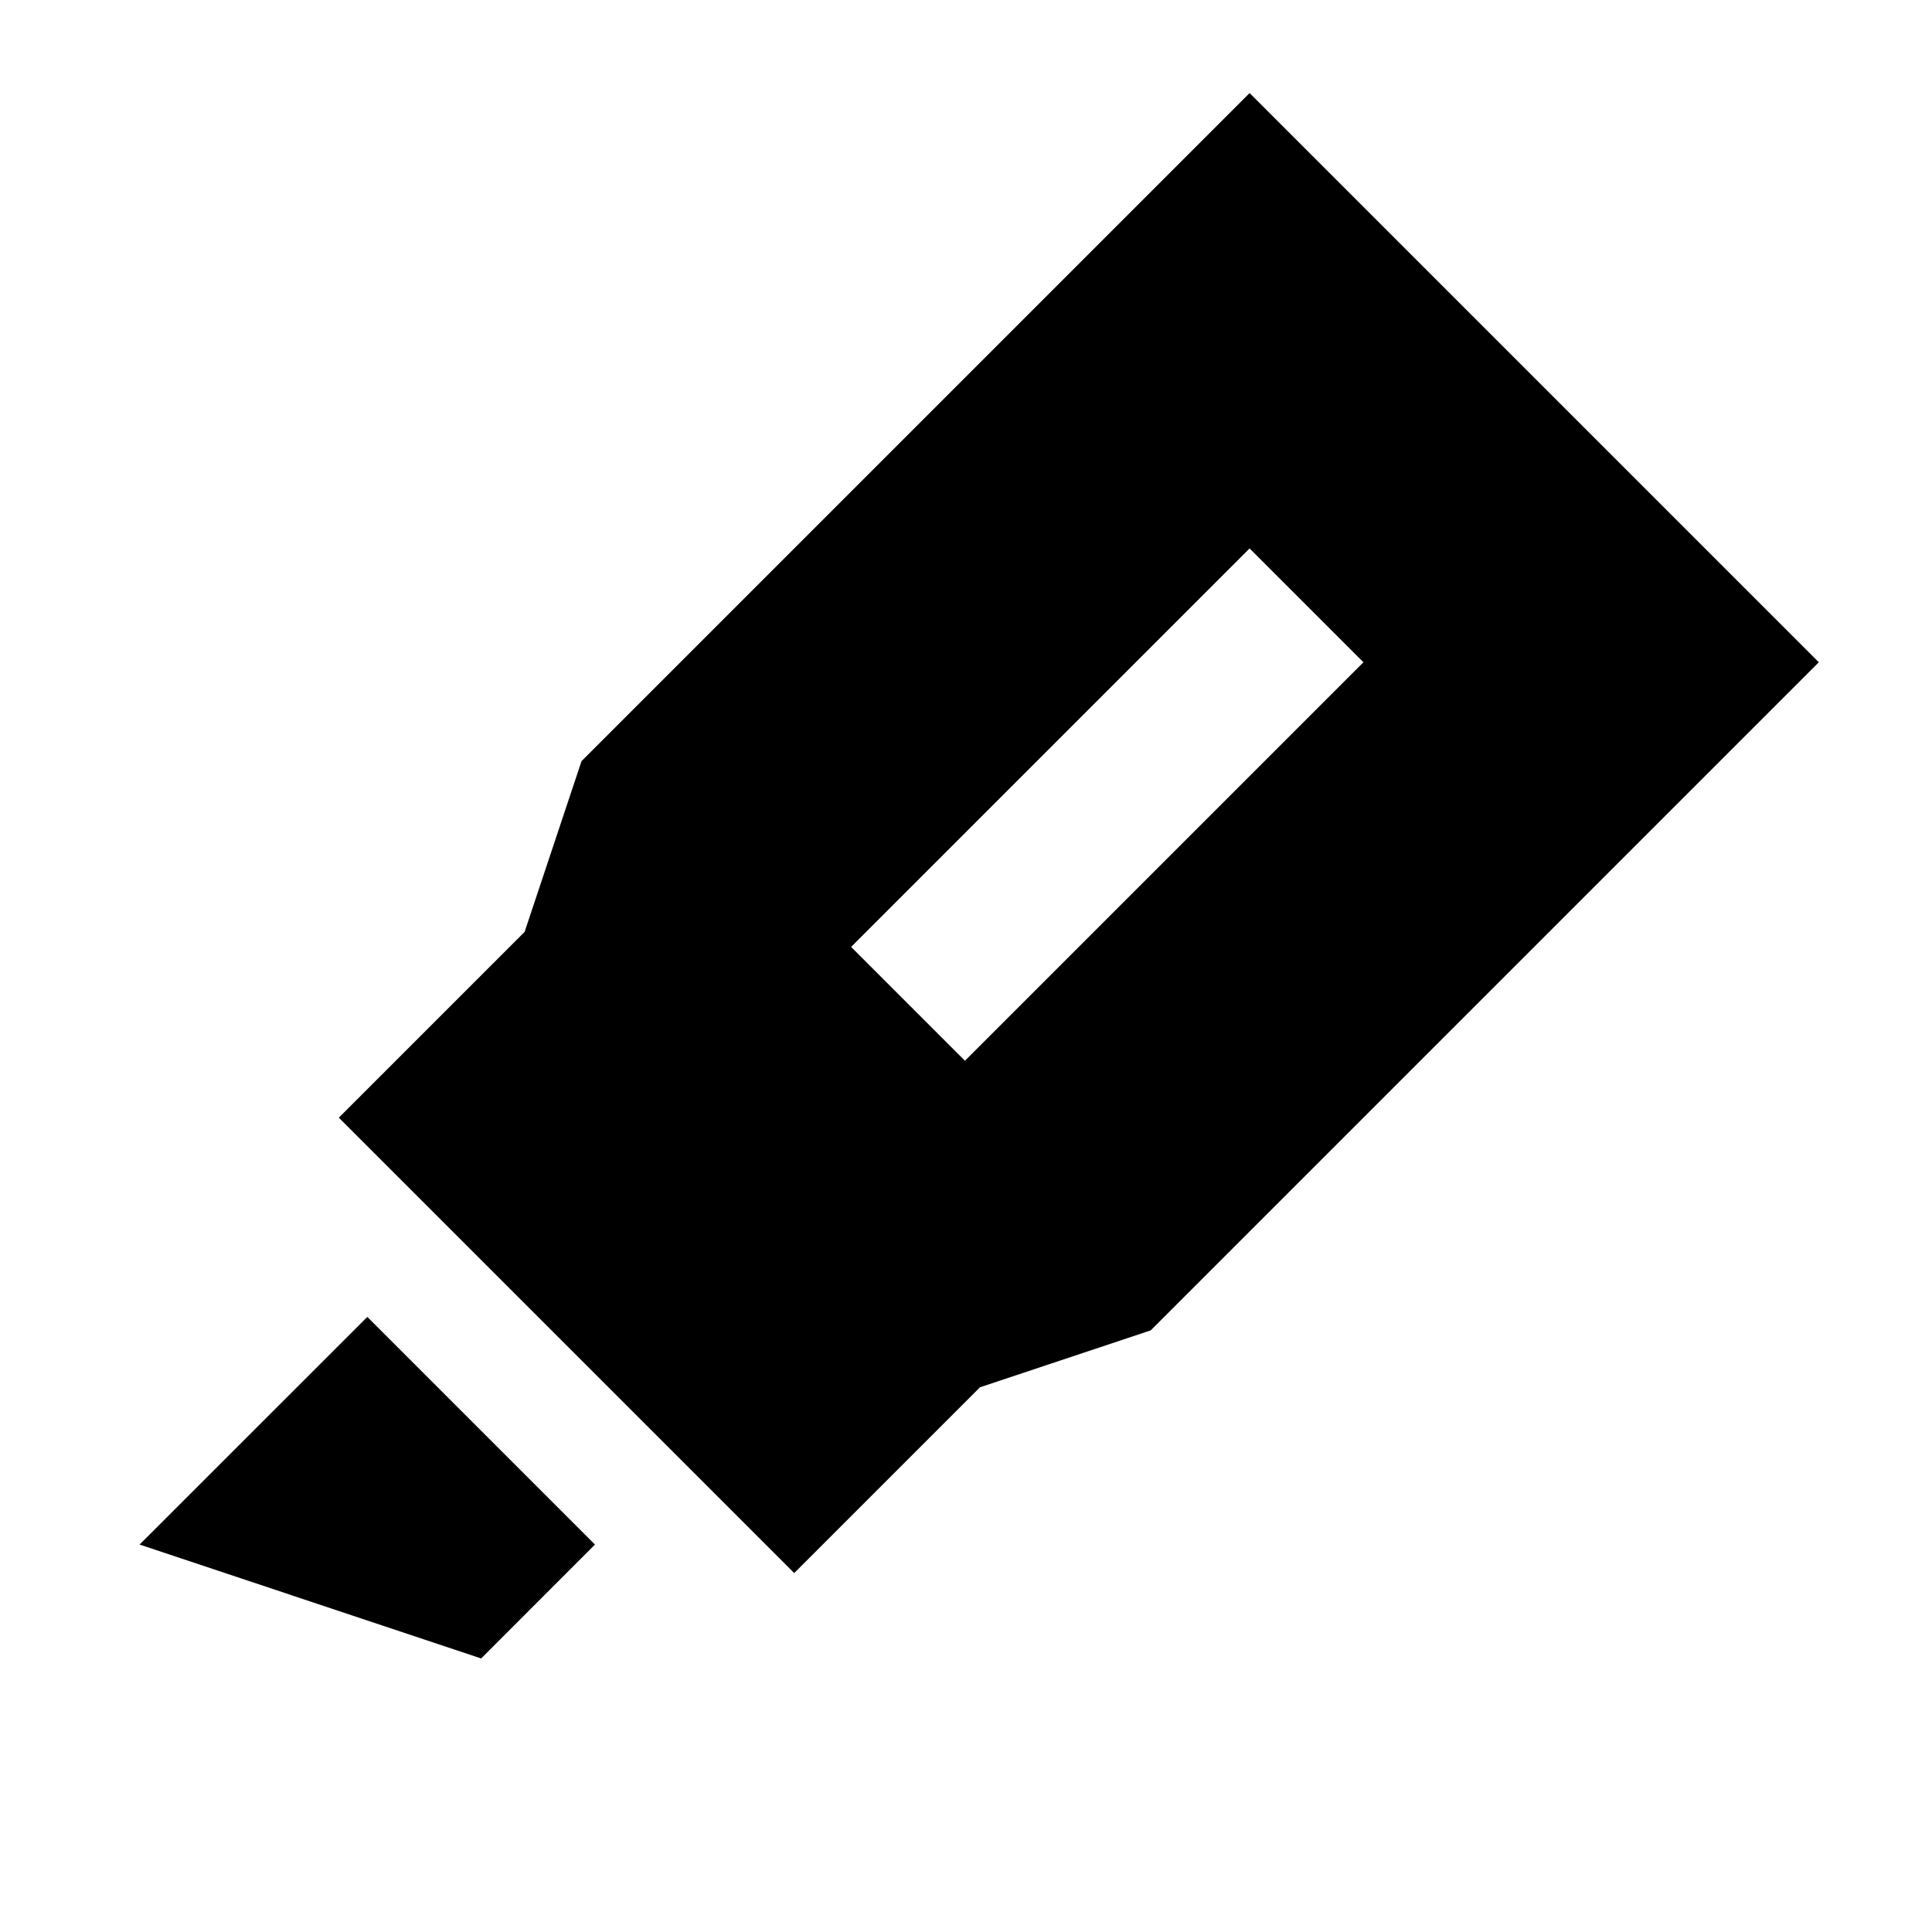 <svg xmlns="http://www.w3.org/2000/svg" width="24" height="24" fill="none">
  <path
    fill="currentColor"
    d="M15.523 1.156 7.224 9.455l-.707 2.121-2.308 2.308 5.657 5.657 2.308-2.308 2.121-.707 8.299-8.299zm-4.95 10.607 4.95-4.95 1.414 1.414-4.95 4.95zm-6.01 4.596 2.828 2.828-1.414 1.415-4.243-1.415z"
  />
</svg>
